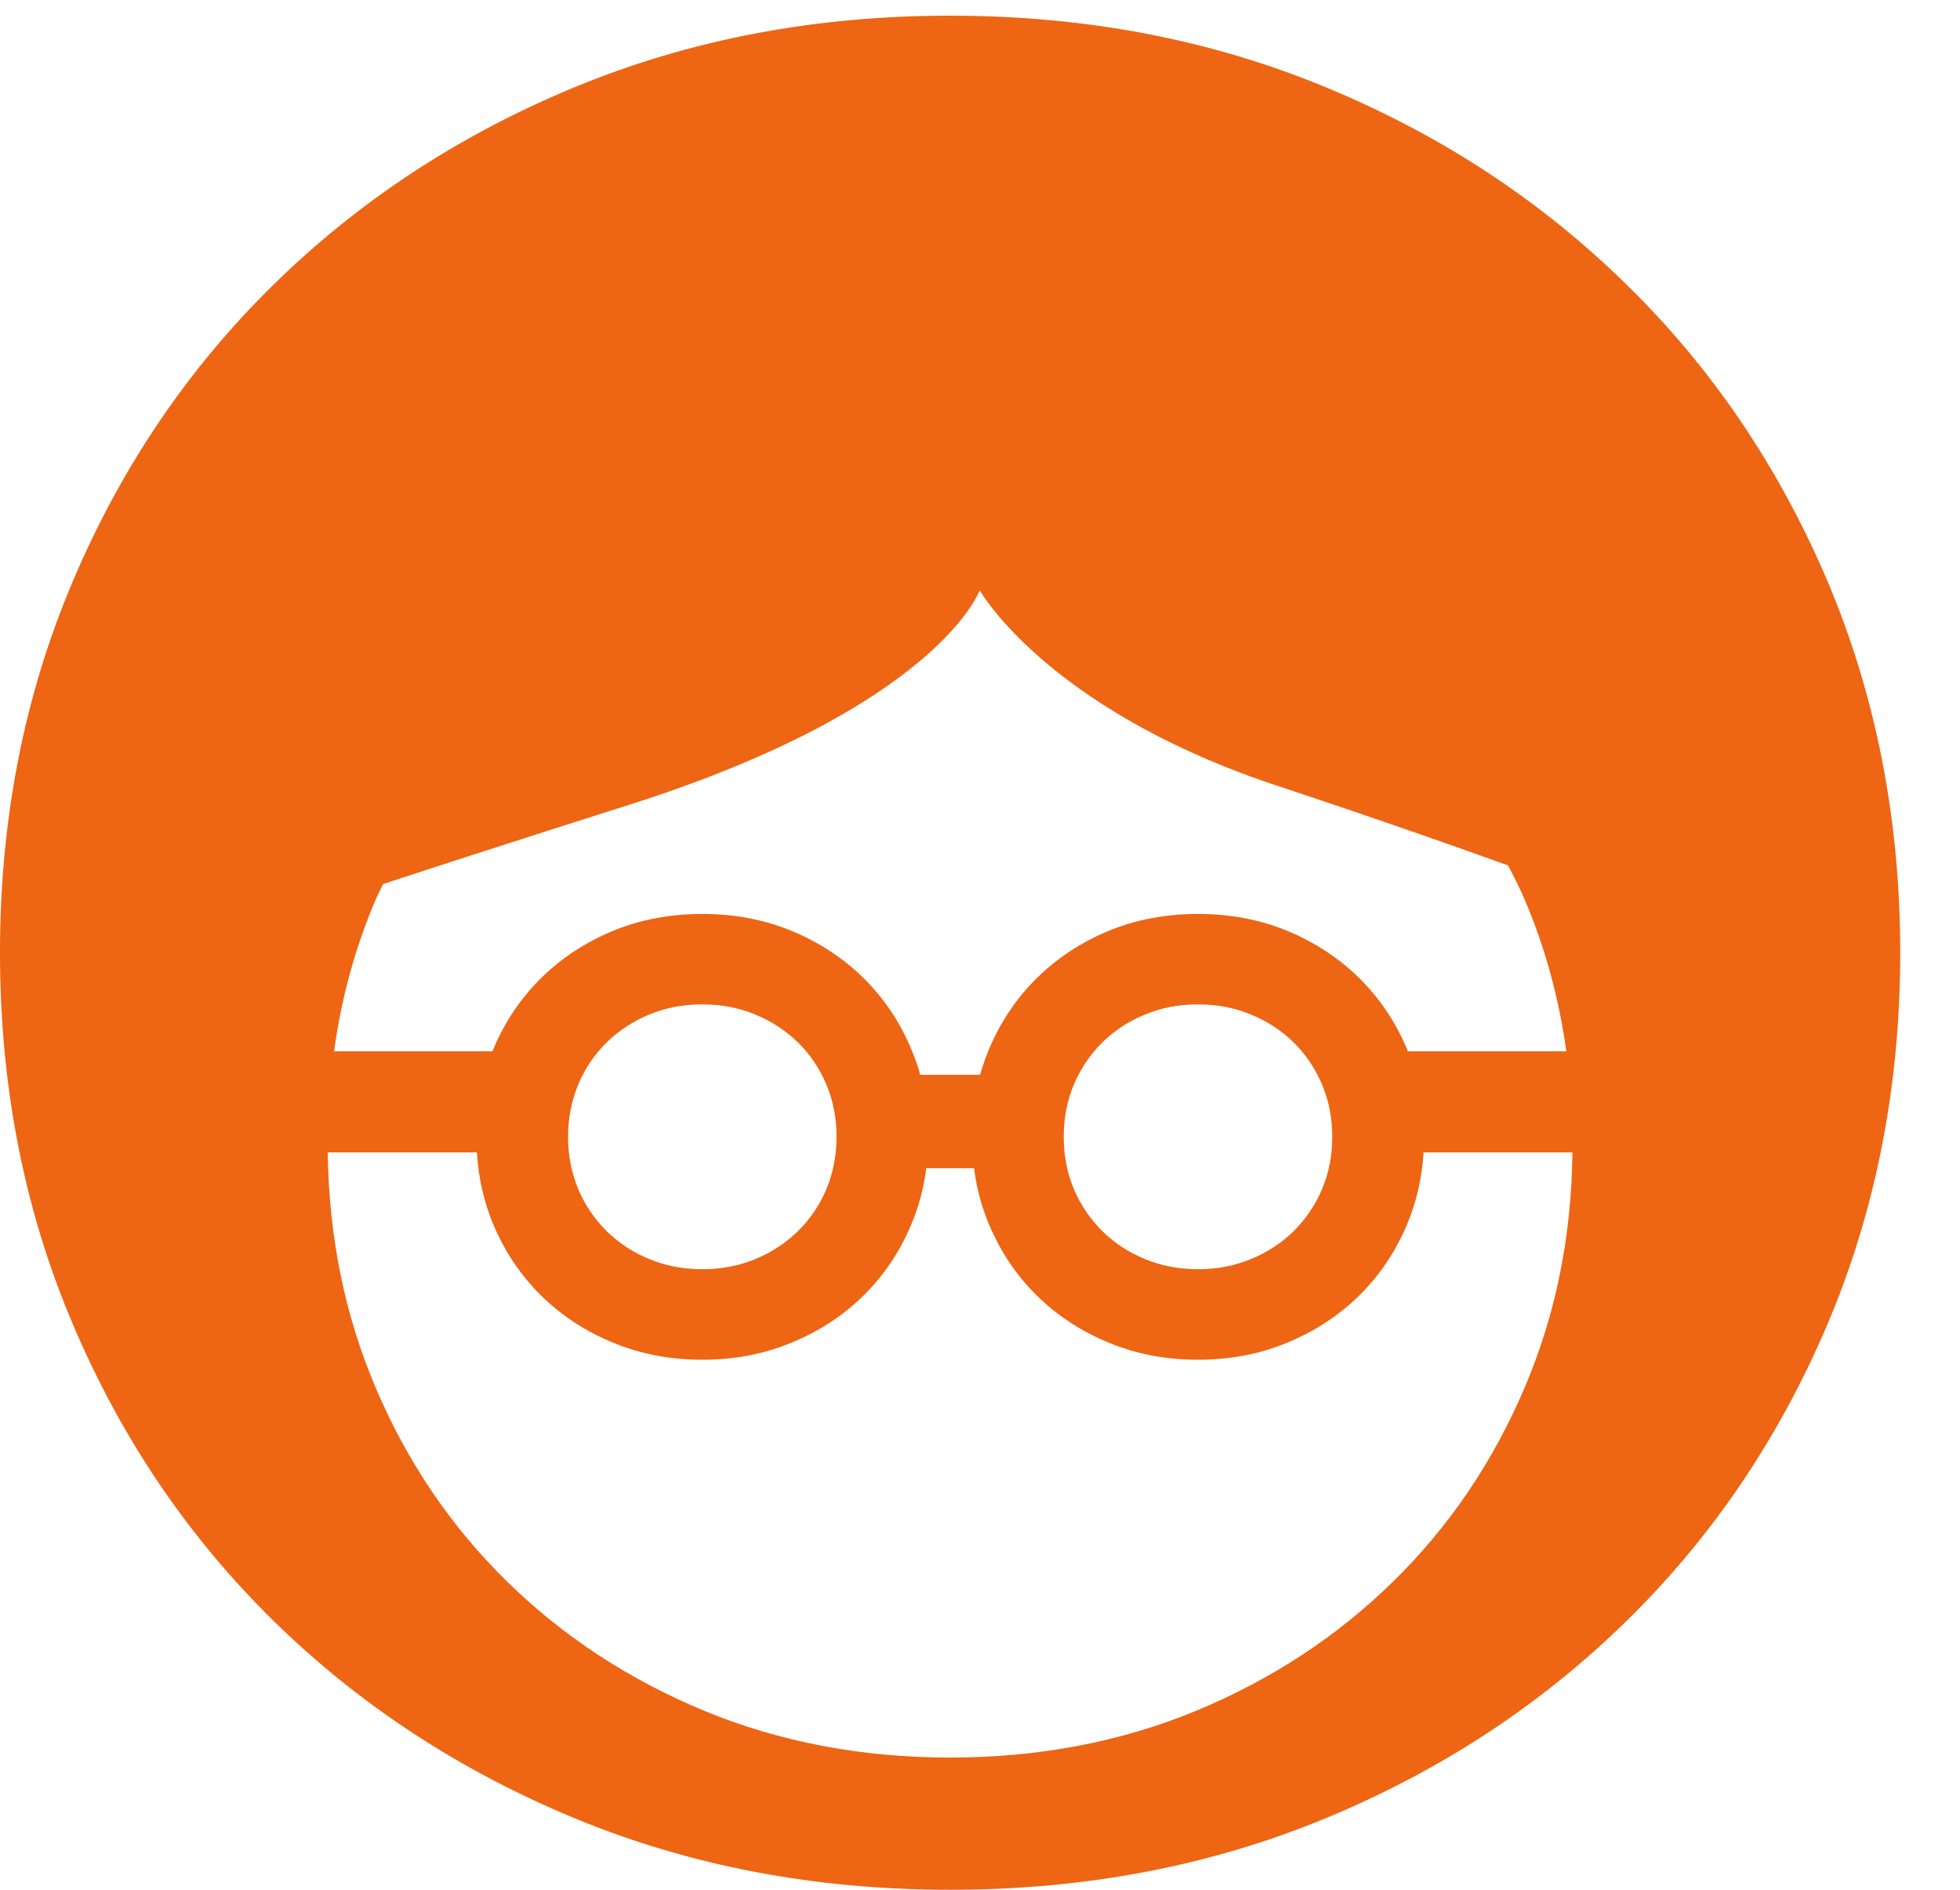 <svg width="28" height="27" viewBox="0 0 28 27" fill="none" xmlns="http://www.w3.org/2000/svg">
<path fill-rule="evenodd" clip-rule="evenodd" d="M19.903 22.595C19.101 23.382 18.162 23.997 17.085 24.444C16.008 24.888 14.836 25.111 13.573 25.111C12.309 25.111 11.139 24.888 10.063 24.444C8.985 23.997 8.045 23.382 7.243 22.595C6.442 21.811 5.813 20.883 5.361 19.813C4.923 18.781 4.698 17.664 4.682 16.465H6.813C6.835 16.834 6.914 17.179 7.051 17.503C7.216 17.892 7.445 18.229 7.734 18.514C8.025 18.799 8.367 19.023 8.758 19.183C9.149 19.346 9.575 19.427 10.034 19.427C10.492 19.427 10.915 19.346 11.307 19.183C11.698 19.023 12.041 18.799 12.332 18.514C12.622 18.229 12.851 17.892 13.014 17.503C13.124 17.247 13.196 16.975 13.232 16.69H13.915C13.951 16.975 14.023 17.247 14.133 17.503C14.298 17.892 14.525 18.229 14.816 18.514C15.106 18.799 15.449 19.023 15.839 19.183C16.23 19.346 16.656 19.427 17.113 19.427C17.573 19.427 17.998 19.346 18.389 19.183C18.779 19.023 19.122 18.799 19.413 18.514C19.703 18.229 19.932 17.892 20.097 17.503C20.234 17.179 20.313 16.834 20.337 16.465H22.463C22.451 17.664 22.224 18.781 21.786 19.813C21.332 20.883 20.704 21.811 19.903 22.595ZM11.951 16.241C11.951 16.511 11.901 16.761 11.805 16.992C11.707 17.221 11.572 17.42 11.398 17.591C11.223 17.761 11.022 17.894 10.79 17.989C10.557 18.085 10.306 18.134 10.034 18.134C9.76 18.134 9.508 18.085 9.275 17.989C9.044 17.894 8.841 17.761 8.668 17.591C8.494 17.42 8.359 17.221 8.262 16.992C8.165 16.761 8.115 16.511 8.115 16.241C8.115 15.974 8.165 15.723 8.262 15.492C8.359 15.262 8.494 15.063 8.668 14.892C8.841 14.724 9.044 14.59 9.275 14.495C9.508 14.398 9.76 14.35 10.034 14.35C10.306 14.35 10.557 14.398 10.79 14.495C11.022 14.59 11.223 14.724 11.398 14.892C11.572 15.063 11.707 15.262 11.805 15.492C11.901 15.723 11.951 15.974 11.951 16.241ZM19.032 16.241C19.032 16.511 18.984 16.761 18.885 16.992C18.788 17.221 18.652 17.42 18.48 17.591C18.307 17.761 18.103 17.894 17.87 17.989C17.639 18.085 17.387 18.134 17.113 18.134C16.841 18.134 16.589 18.085 16.358 17.989C16.124 17.894 15.921 17.761 15.749 17.591C15.576 17.42 15.441 17.221 15.342 16.992C15.245 16.761 15.196 16.511 15.196 16.241C15.196 15.974 15.245 15.723 15.342 15.492C15.441 15.262 15.576 15.063 15.749 14.892C15.921 14.724 16.124 14.59 16.358 14.495C16.589 14.398 16.841 14.35 17.113 14.35C17.387 14.35 17.639 14.398 17.87 14.495C18.103 14.59 18.307 14.724 18.48 14.892C18.652 15.063 18.788 15.262 18.885 15.492C18.984 15.723 19.032 15.974 19.032 16.241ZM5.473 12.631C6.986 12.132 8.992 11.497 8.992 11.497C13.405 10.093 13.996 8.433 13.996 8.433C13.996 8.433 14.925 10.093 18.129 11.187C18.129 11.187 19.899 11.77 21.545 12.365C21.628 12.528 21.713 12.691 21.786 12.865C22.076 13.547 22.272 14.267 22.376 15.021H20.112L20.097 14.981C19.932 14.591 19.703 14.256 19.413 13.97C19.122 13.685 18.779 13.461 18.389 13.299C17.998 13.138 17.573 13.058 17.113 13.058C16.656 13.058 16.23 13.138 15.839 13.299C15.449 13.461 15.106 13.685 14.816 13.97C14.525 14.256 14.298 14.591 14.133 14.981C14.081 15.103 14.037 15.228 14.001 15.356H13.146C13.111 15.228 13.068 15.103 13.014 14.981C12.851 14.591 12.622 14.256 12.332 13.97C12.041 13.685 11.698 13.461 11.307 13.299C10.915 13.138 10.492 13.058 10.034 13.058C9.575 13.058 9.149 13.138 8.758 13.299C8.367 13.461 8.025 13.685 7.734 13.97C7.445 14.256 7.216 14.591 7.051 14.981C7.045 14.993 7.042 15.007 7.035 15.021H4.772C4.876 14.267 5.071 13.547 5.361 12.865C5.395 12.784 5.437 12.71 5.473 12.631ZM26.109 8.308C25.415 6.676 24.459 5.261 23.233 4.063C22.01 2.862 20.577 1.923 18.933 1.244C17.288 0.564 15.502 0.224 13.573 0.224C11.645 0.224 9.859 0.564 8.214 1.244C6.57 1.923 5.136 2.862 3.912 4.063C2.689 5.261 1.73 6.676 1.039 8.308C0.345 9.941 0 11.709 0 13.612C0 15.517 0.345 17.283 1.039 18.915C1.73 20.548 2.689 21.962 3.912 23.162C5.136 24.361 6.57 25.3 8.214 25.98C9.859 26.66 11.645 27 13.573 27C15.502 27 17.288 26.66 18.933 25.98C20.577 25.3 22.01 24.361 23.233 23.162C24.459 21.962 25.415 20.548 26.109 18.915C26.799 17.283 27.146 15.517 27.146 13.612C27.146 11.709 26.799 9.941 26.109 8.308Z" fill="#EE6513"/>
</svg>
